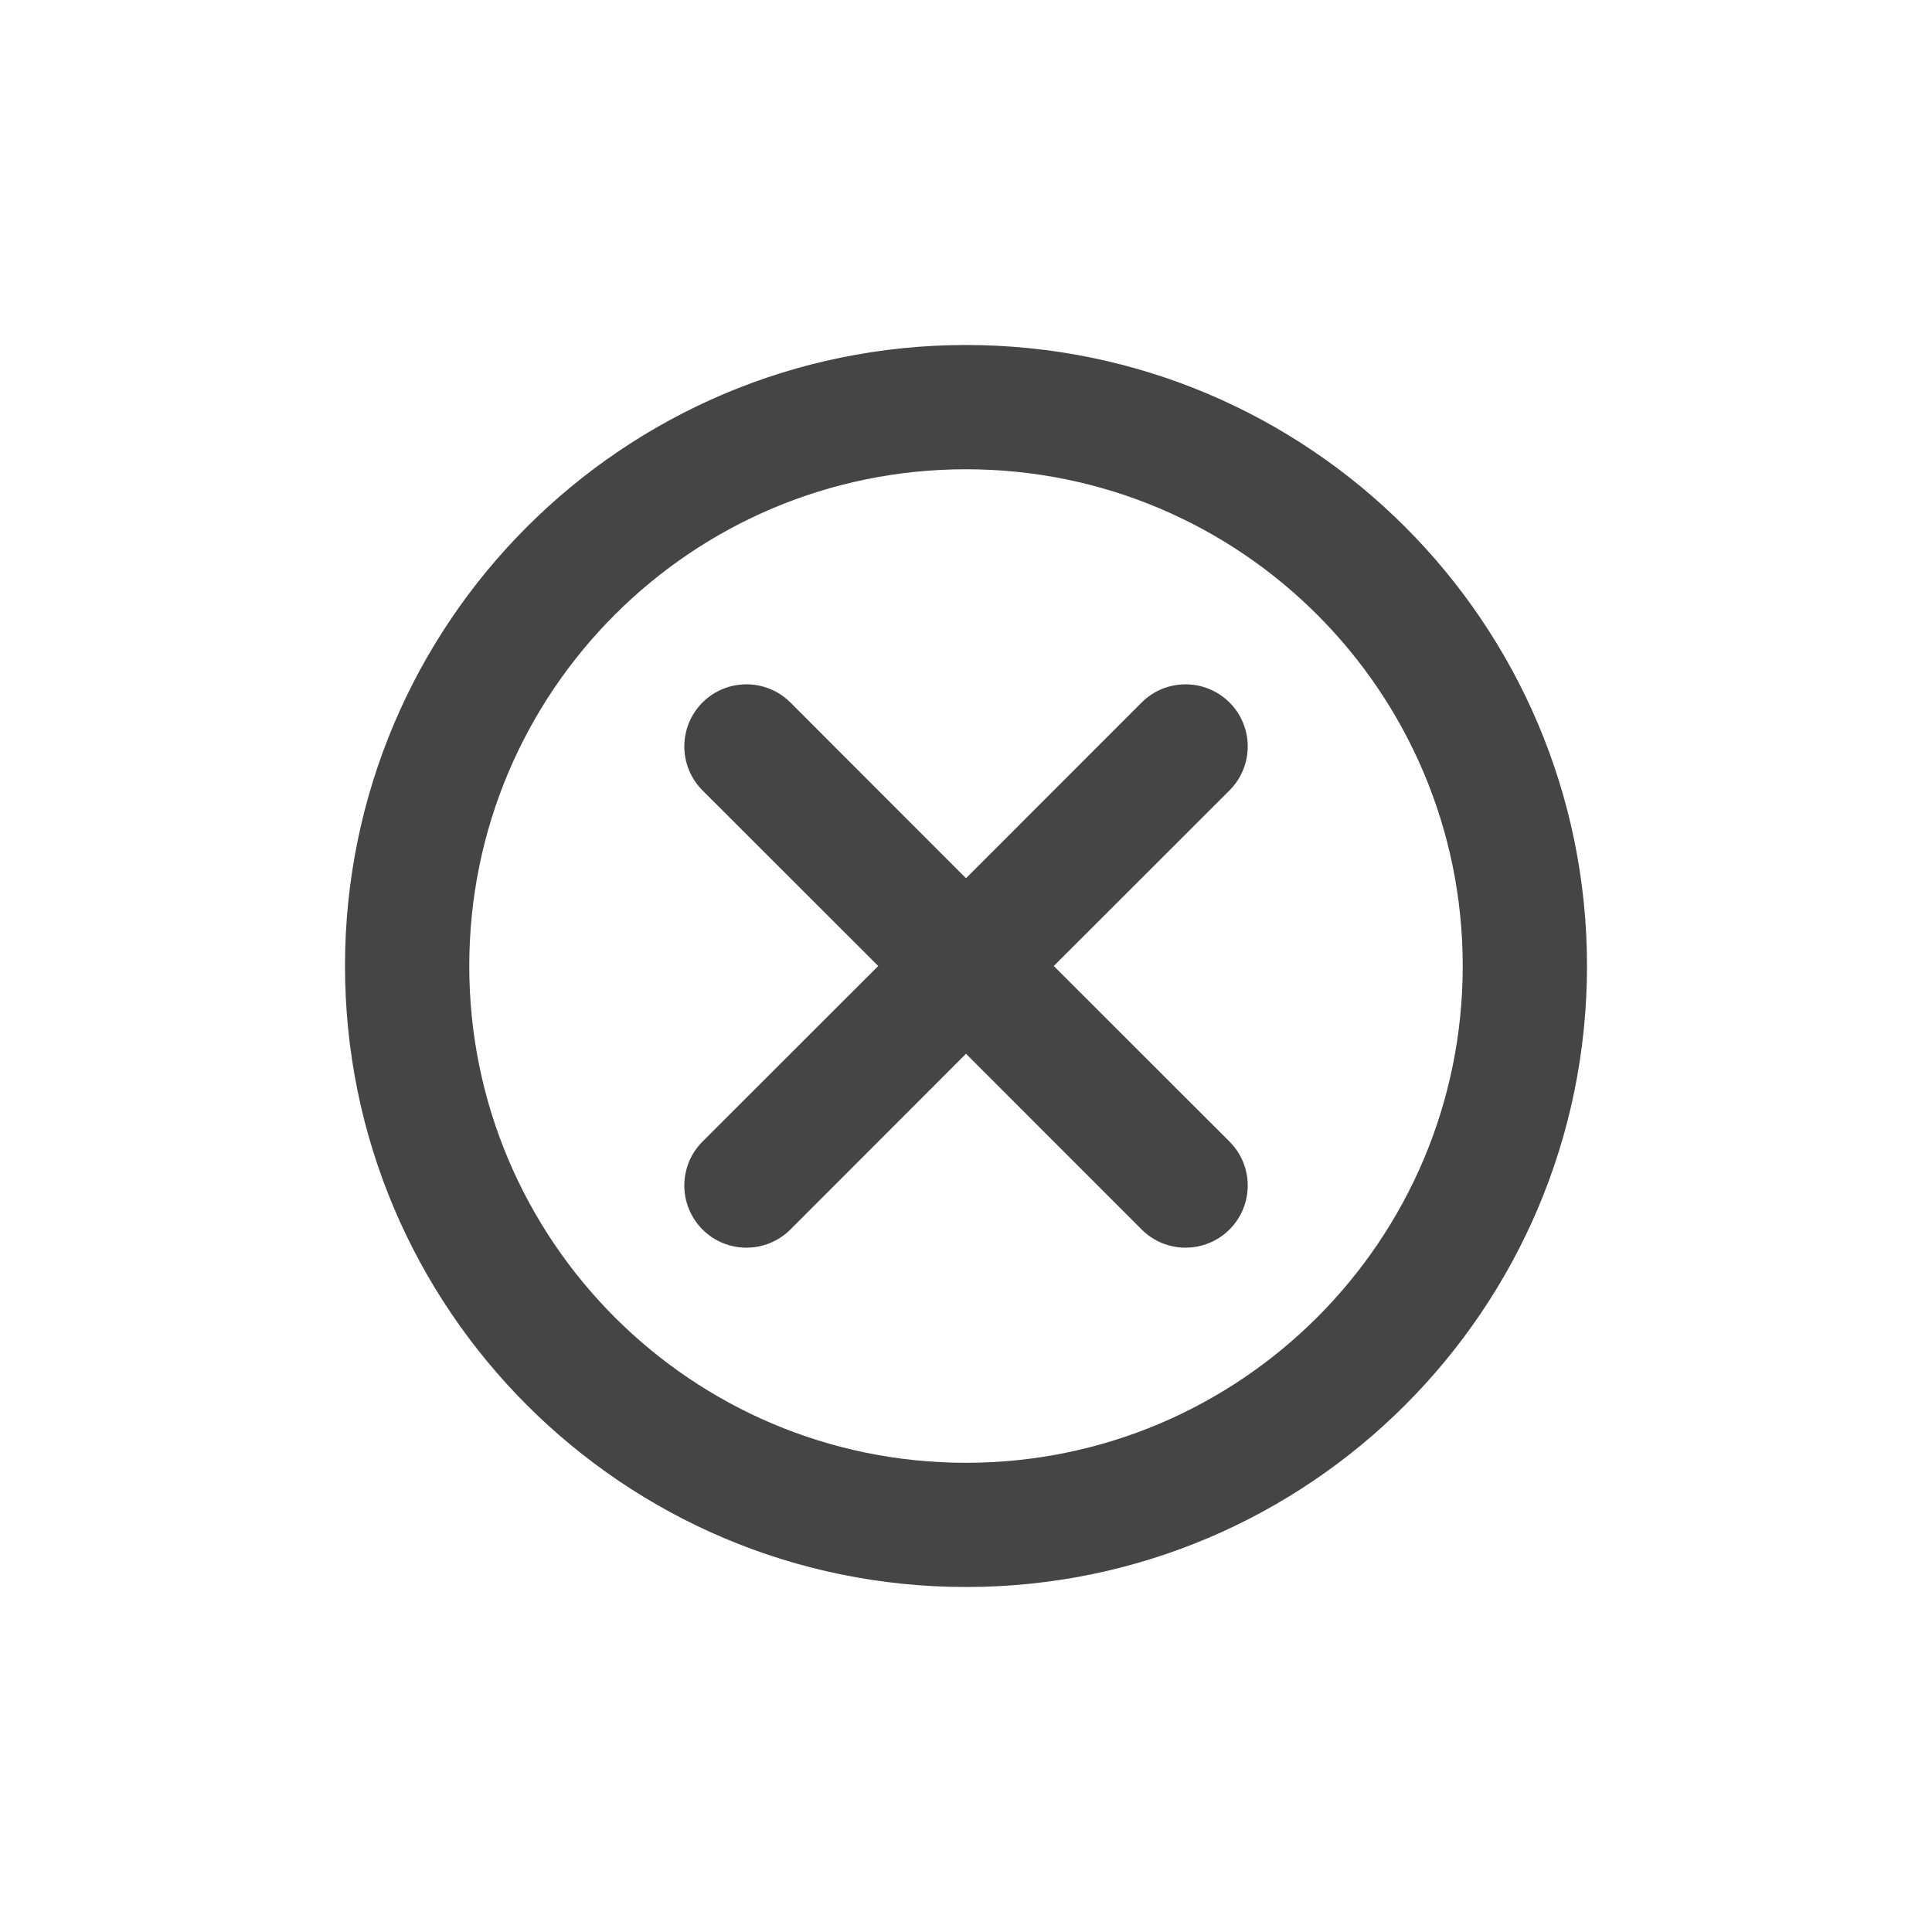 <svg xmlns="http://www.w3.org/2000/svg" xmlns:xlink="http://www.w3.org/1999/xlink" width="28" height="28" version="1.1" viewBox="0 0 28 28"><title>icon_search_close</title><g id="icon_search_close" fill="none" fill-rule="evenodd" stroke="none" stroke-width="1"><g id="search-24px"><polygon id="Path" points="0 0 28 0 28 28 0 28"/></g><g id="np_close_3398368_000000" fill="#454545" fill-rule="nonzero" transform="translate(5, 5)"><path id="Shape" d="M10.272,9 L12.819,11.545 C13.171,11.897 13.171,12.466 12.819,12.819 C12.466,13.17 11.897,13.17 11.546,12.819 L9,10.272 L6.455,12.819 C6.103,13.17 5.533,13.17 5.181,12.819 C4.83,12.466 4.83,11.897 5.181,11.545 L7.728,9 L5.181,6.455 C4.83,6.103 4.83,5.533 5.181,5.181 C5.533,4.83 6.103,4.83 6.455,5.181 L9,7.728 L11.546,5.181 C11.897,4.83 12.466,4.83 12.819,5.181 C13.171,5.533 13.171,6.103 12.819,6.455 L10.272,9 Z M9,18 C4.03,18 0,13.97 0,9 C0,4.03 4.03,0 9,0 C13.97,0 18,4.029 18,9 C18,13.97 13.97,18 9,18 Z M9,16.2 C12.976,16.2 16.199,12.976 16.199,9 C16.199,5.024 12.976,1.801 9,1.801 C5.024,1.801 1.801,5.024 1.801,9 C1.801,12.976 5.024,16.2 9,16.2 Z"/></g></g></svg>